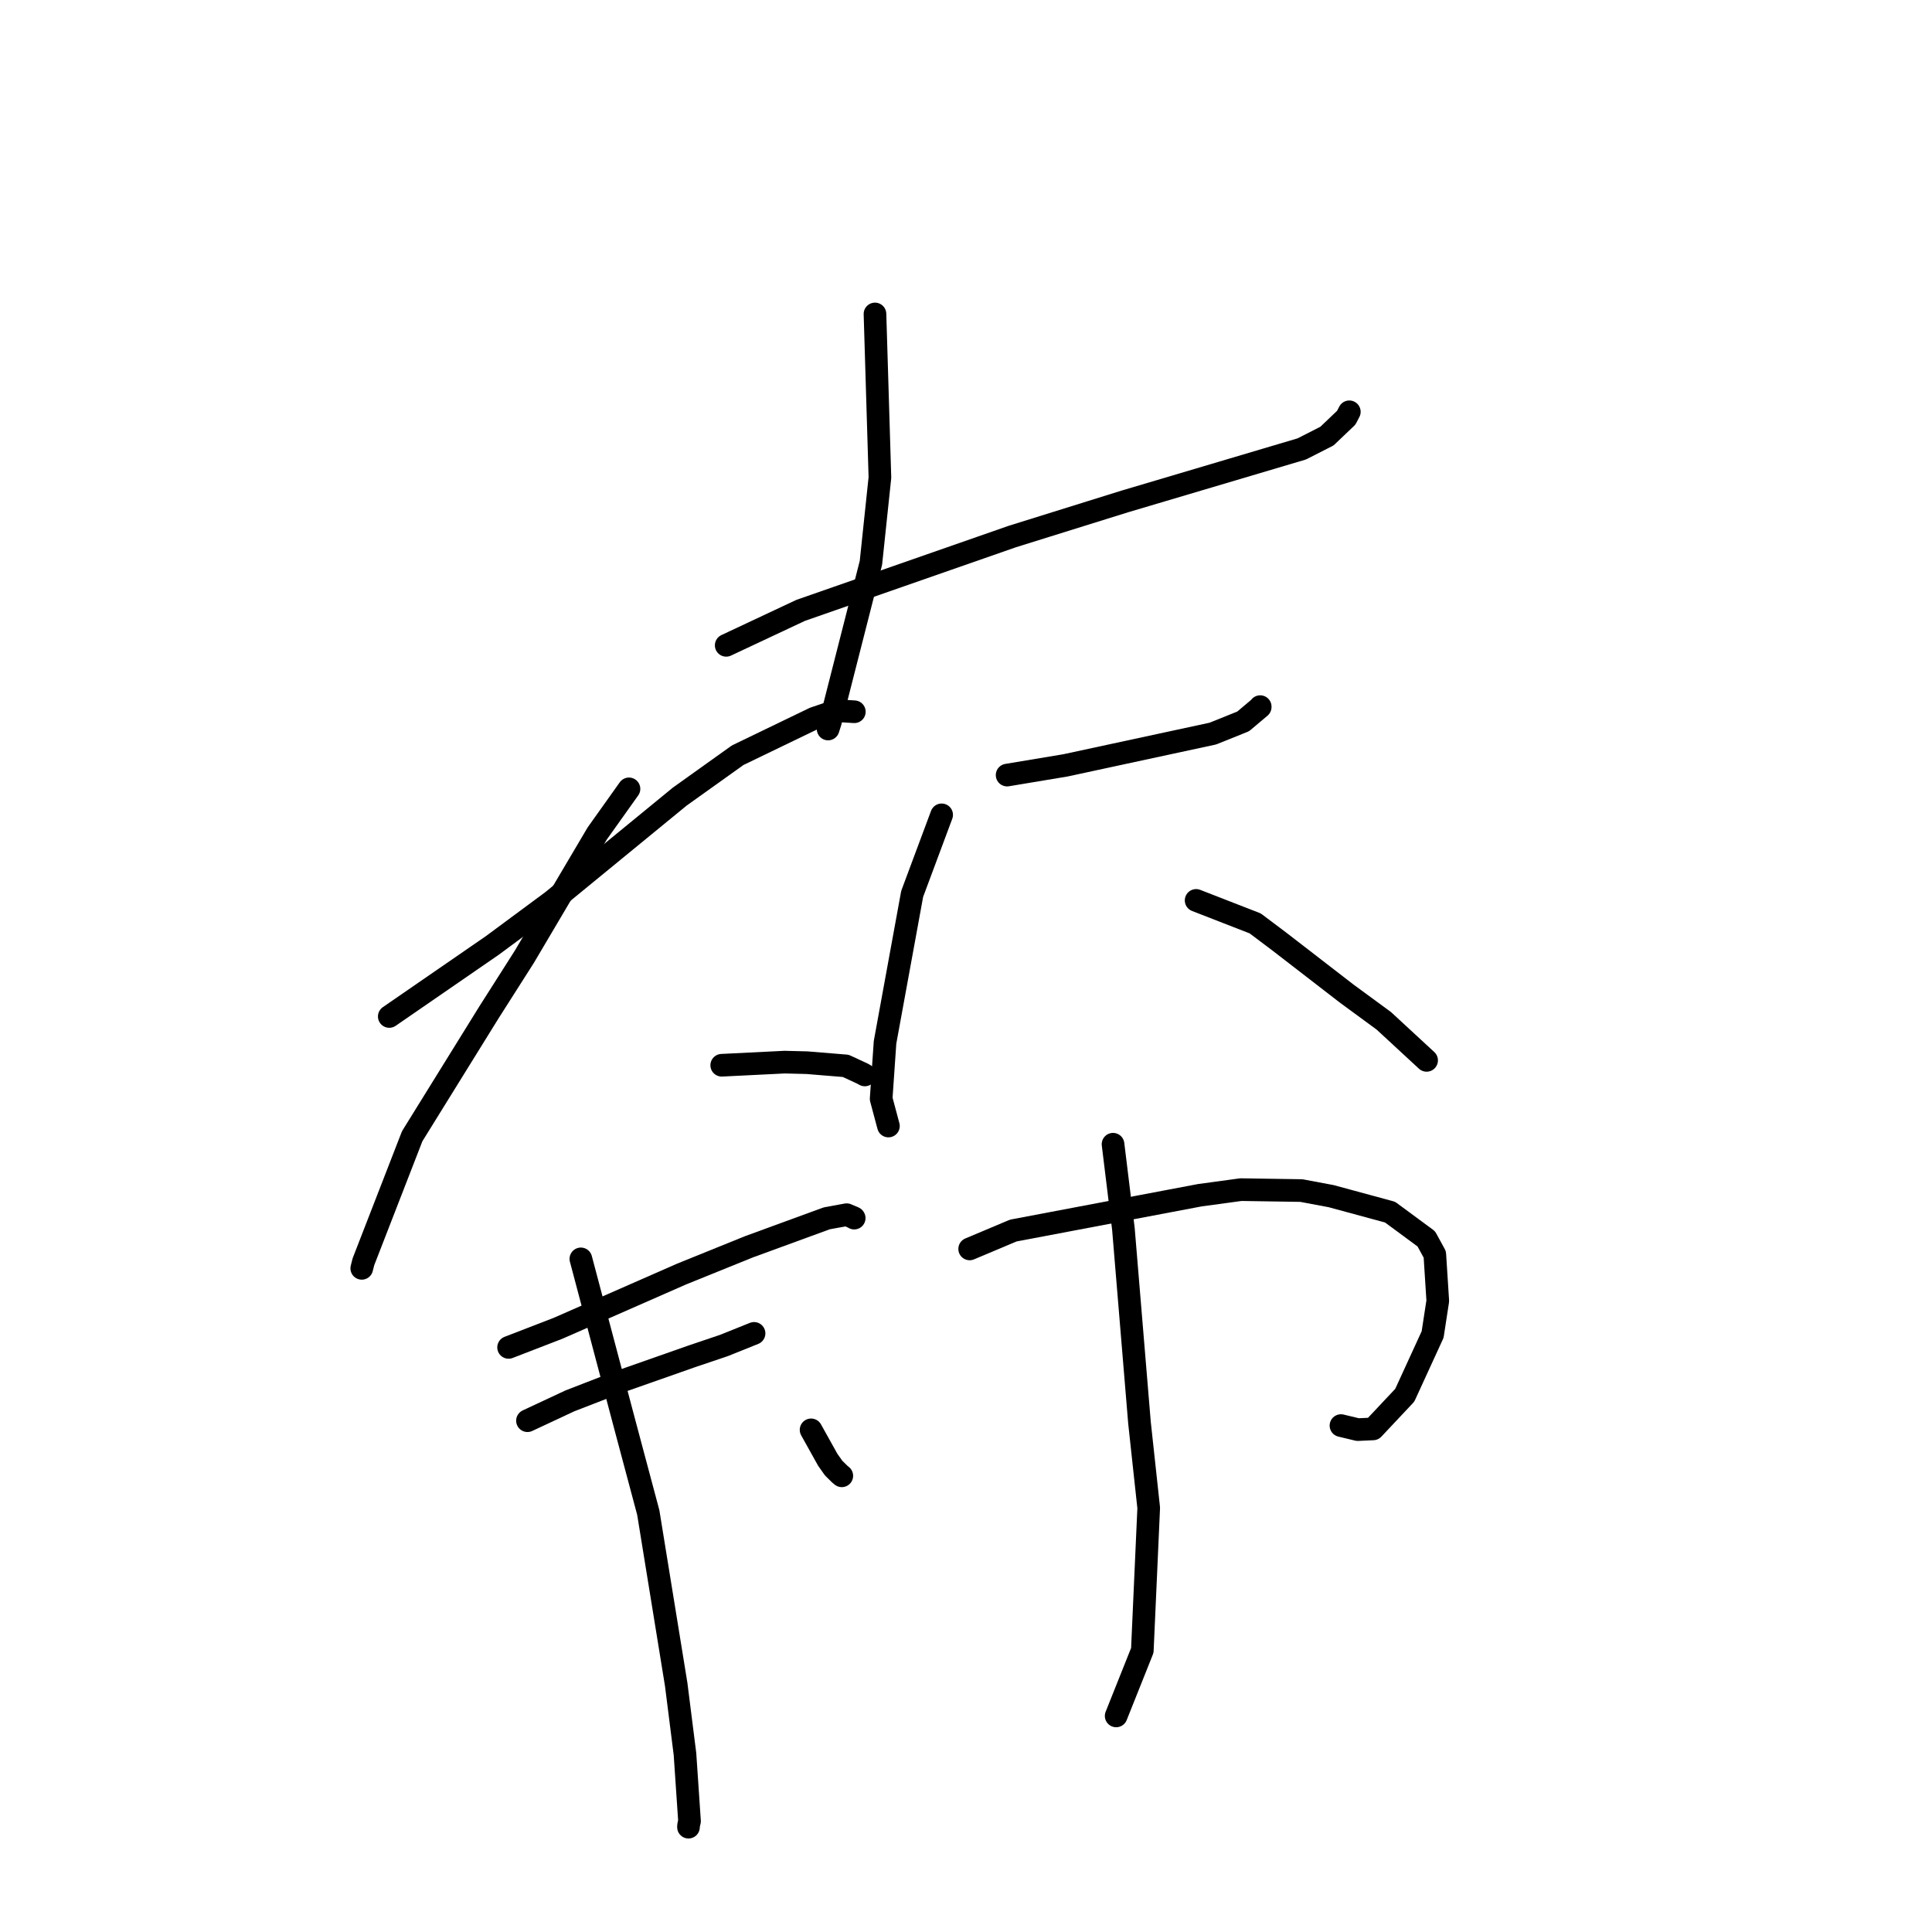 <?xml version="1.0" standalone="no"?>
    <svg width="256" height="256" xmlns="http://www.w3.org/2000/svg" version="1.1">
    <polyline stroke="black" stroke-width="3" stroke-linecap="round" fill="transparent" stroke-linejoin="round" points="115.939 41.601 116.594 63.271 115.402 74.58 110.016 95.699 109.729 96.598 " />
        <polyline stroke="black" stroke-width="3" stroke-linecap="round" fill="transparent" stroke-linejoin="round" points="96.226 85.51 106.089 80.878 134.145 71.09 149.021 66.45 172.493 59.485 175.826 57.787 178.382 55.353 178.765 54.619 178.793 54.566 " />
        <polyline stroke="black" stroke-width="3" stroke-linecap="round" fill="transparent" stroke-linejoin="round" points="51.58 134.688 65.231 125.279 73.157 119.415 90.066 105.557 97.75 100.068 107.895 95.17 110.864 94.165 113.017 94.299 113.203 94.31 " />
        <polyline stroke="black" stroke-width="3" stroke-linecap="round" fill="transparent" stroke-linejoin="round" points="83.343 104.529 79.131 110.444 69.477 126.778 64.787 134.146 54.618 150.554 48.154 167.195 47.935 168.062 " />
        <polyline stroke="black" stroke-width="3" stroke-linecap="round" fill="transparent" stroke-linejoin="round" points="95.633 141.151 103.967 140.738 106.926 140.812 112.065 141.233 114.266 142.253 114.593 142.435 " />
        <polyline stroke="black" stroke-width="3" stroke-linecap="round" fill="transparent" stroke-linejoin="round" points="133.448 102.703 141.19 101.413 160.703 97.206 164.725 95.589 166.983 93.686 166.984 93.643 166.984 93.632 " />
        <polyline stroke="black" stroke-width="3" stroke-linecap="round" fill="transparent" stroke-linejoin="round" points="124.773 107.971 120.867 118.446 117.273 138.111 116.757 145.596 117.633 148.876 117.721 149.204 " />
        <polyline stroke="black" stroke-width="3" stroke-linecap="round" fill="transparent" stroke-linejoin="round" points="158.492 119.308 166.321 122.356 169.546 124.783 178.403 131.625 183.367 135.269 188.519 140.029 189.034 140.505 " />
        <polyline stroke="black" stroke-width="3" stroke-linecap="round" fill="transparent" stroke-linejoin="round" points="67.391 178.538 73.946 176.006 90.317 168.817 99.249 165.203 109.558 161.433 112.188 160.953 113.165 161.369 113.181 161.398 113.186 161.406 " />
        <polyline stroke="black" stroke-width="3" stroke-linecap="round" fill="transparent" stroke-linejoin="round" points="69.893 188.25 75.514 185.622 81.694 183.227 91.642 179.731 95.934 178.281 99.608 176.804 99.917 176.68 " />
        <polyline stroke="black" stroke-width="3" stroke-linecap="round" fill="transparent" stroke-linejoin="round" points="76.968 166.808 82.78 188.73 85.899 200.414 89.599 223.198 90.763 232.419 91.365 241.311 91.239 241.866 91.228 242.094 91.228 242.109 " />
        <polyline stroke="black" stroke-width="3" stroke-linecap="round" fill="transparent" stroke-linejoin="round" points="107.472 189.463 109.68 193.425 110.458 194.527 111.265 195.322 111.543 195.553 " />
        <polyline stroke="black" stroke-width="3" stroke-linecap="round" fill="transparent" stroke-linejoin="round" points="128.486 165.489 134.265 163.055 158.979 158.374 164.424 157.633 172.44 157.756 176.389 158.497 184.189 160.613 188.988 164.151 190.119 166.217 190.513 172.379 189.829 176.832 186.137 184.879 181.946 189.336 179.911 189.431 178.198 189.02 177.685 188.897 " />
        <polyline stroke="black" stroke-width="3" stroke-linecap="round" fill="transparent" stroke-linejoin="round" points="147.483 151.616 148.857 162.829 150.989 188.523 152.21 199.804 151.364 218.686 148.213 226.579 147.898 227.369 " />
        </svg>